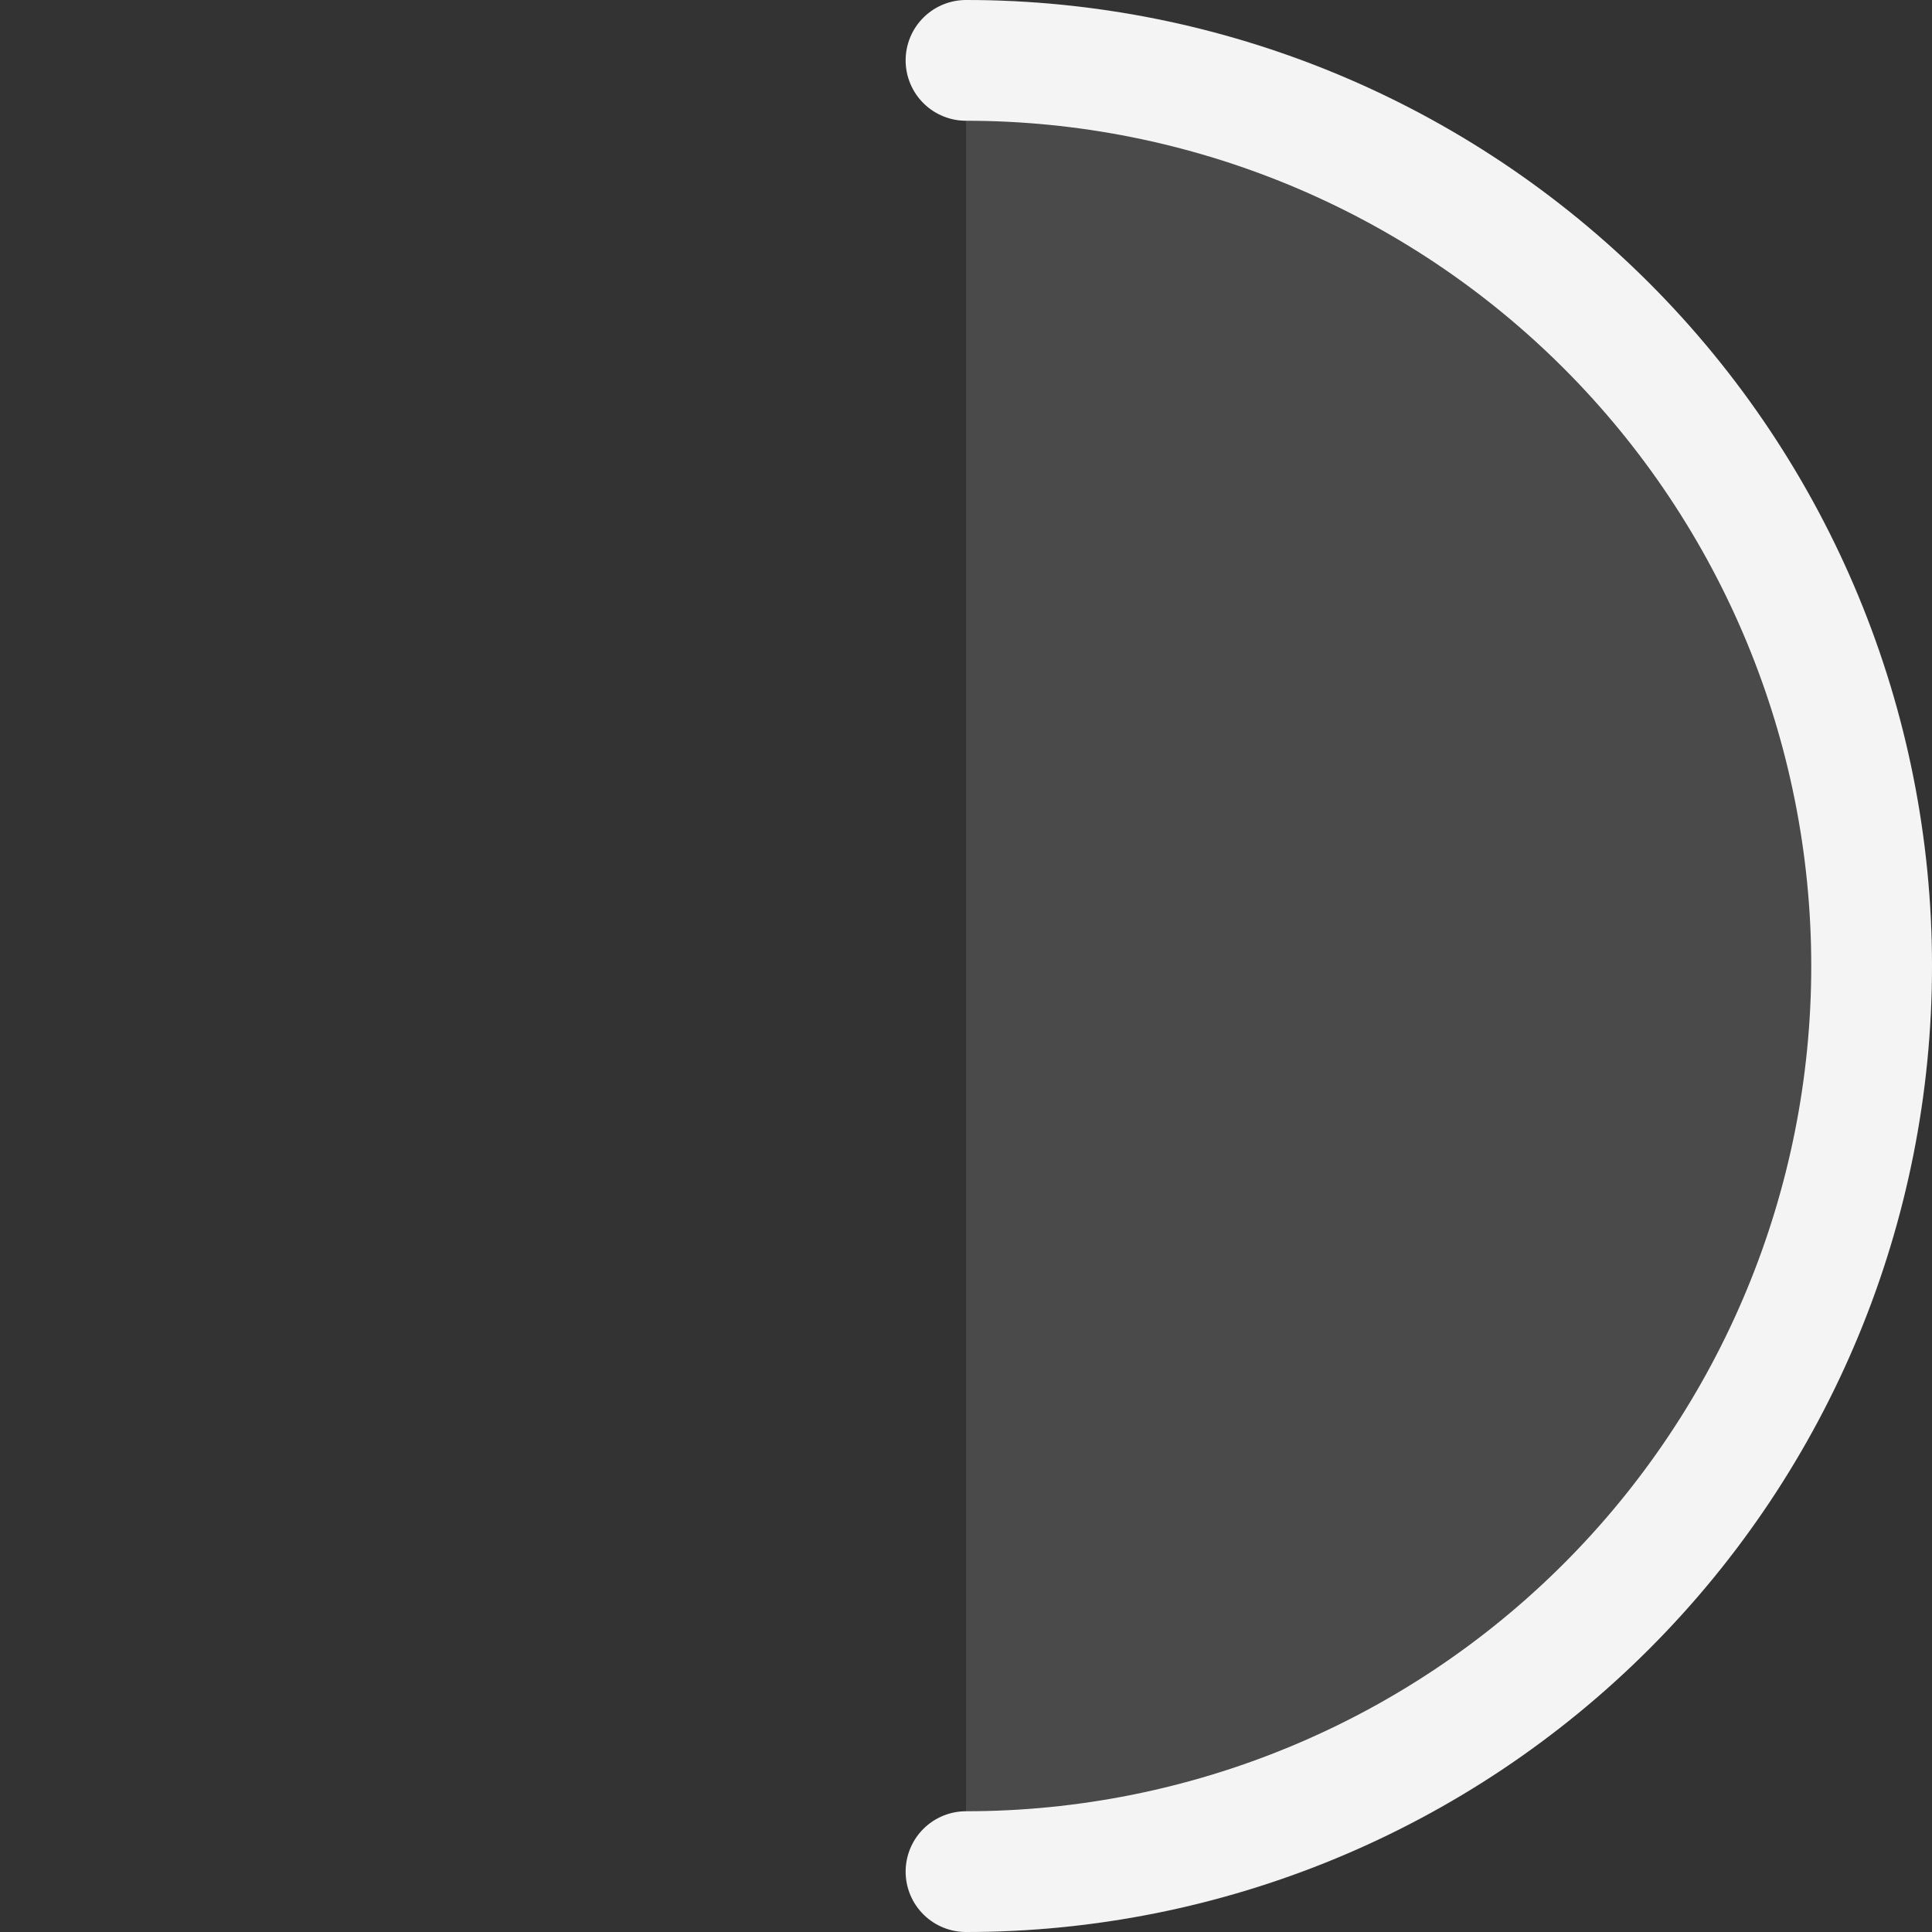 <svg xmlns="http://www.w3.org/2000/svg" width="32" height="32" viewBox="0 0 32 32" fill="none">
  <rect x="0" y="0" width="32" height="32" fill="#333333" stroke="none"/>
  <path opacity="0.12" d="M16 32C24.837 32 32 24.837 32 16C32 7.163 24.837 0 16 0V32Z" fill="#F4F4F5"/>
  <path d="M16 31C19.978 31 23.794 29.42 26.607 26.607C29.42 23.794 31 19.978 31 16C31 12.022 29.42 8.206 26.607 5.393C23.794 2.58 19.978 1 16 1" stroke="#F4F4F5" stroke-width="2" stroke-linecap="round" stroke-linejoin="round"/>
</svg>
